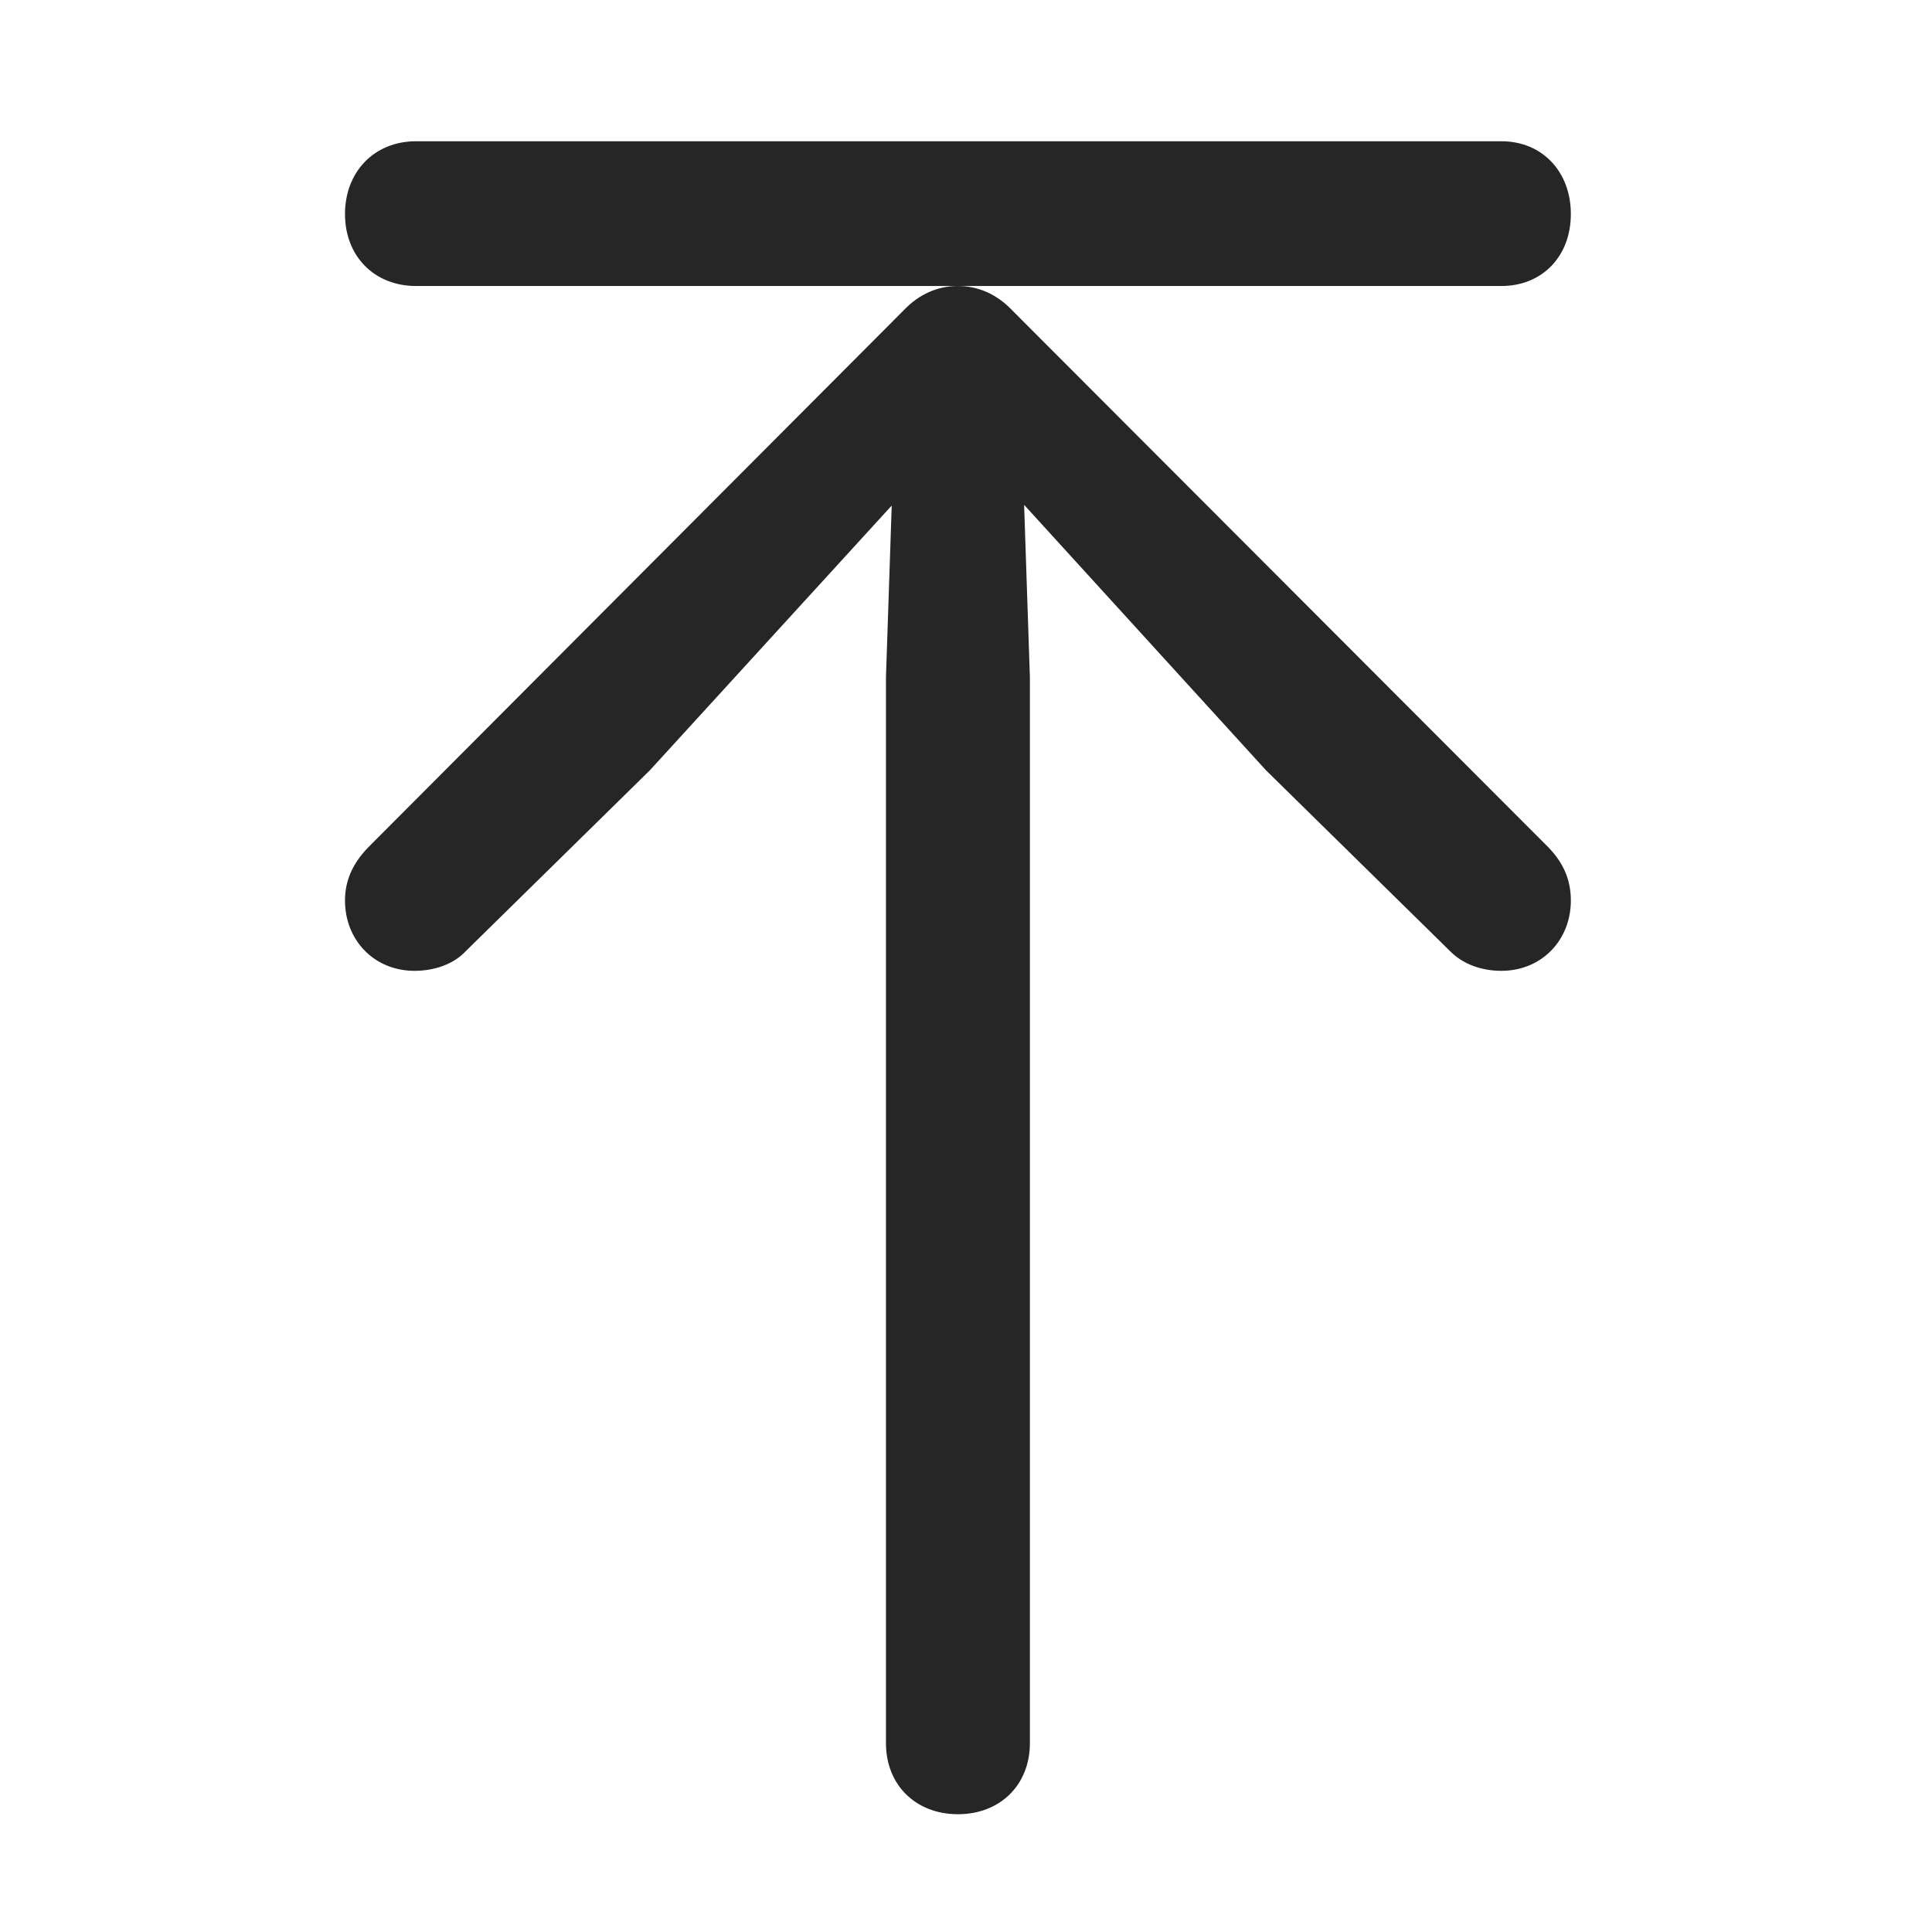 <svg width="28" height="28" viewBox="0 0 28 28" fill="none" xmlns="http://www.w3.org/2000/svg">
<path d="M22.766 13.051C22.766 12.77 22.672 12.523 22.449 12.289L14.668 4.496C14.445 4.262 14.176 4.145 13.883 4.145C13.59 4.145 13.32 4.262 13.098 4.496L5.328 12.289C5.105 12.523 5 12.77 5 13.051C5 13.625 5.422 14.07 6.008 14.07C6.289 14.07 6.57 13.977 6.746 13.789L9.418 11.164L13.625 6.559L12.957 6.324L12.84 9.816V25.262C12.84 25.871 13.273 26.293 13.883 26.293C14.492 26.293 14.926 25.871 14.926 25.262V9.816L14.809 6.324L14.152 6.559L18.348 11.164L21.02 13.789C21.207 13.977 21.477 14.07 21.758 14.07C22.344 14.07 22.766 13.625 22.766 13.051ZM22.766 3.102C22.766 2.492 22.355 2.047 21.758 2.047H6.031C5.422 2.047 5 2.492 5 3.102C5 3.711 5.422 4.145 6.031 4.145H21.758C22.355 4.145 22.766 3.711 22.766 3.102Z" fill="black" fill-opacity="0.85"/>
</svg>
